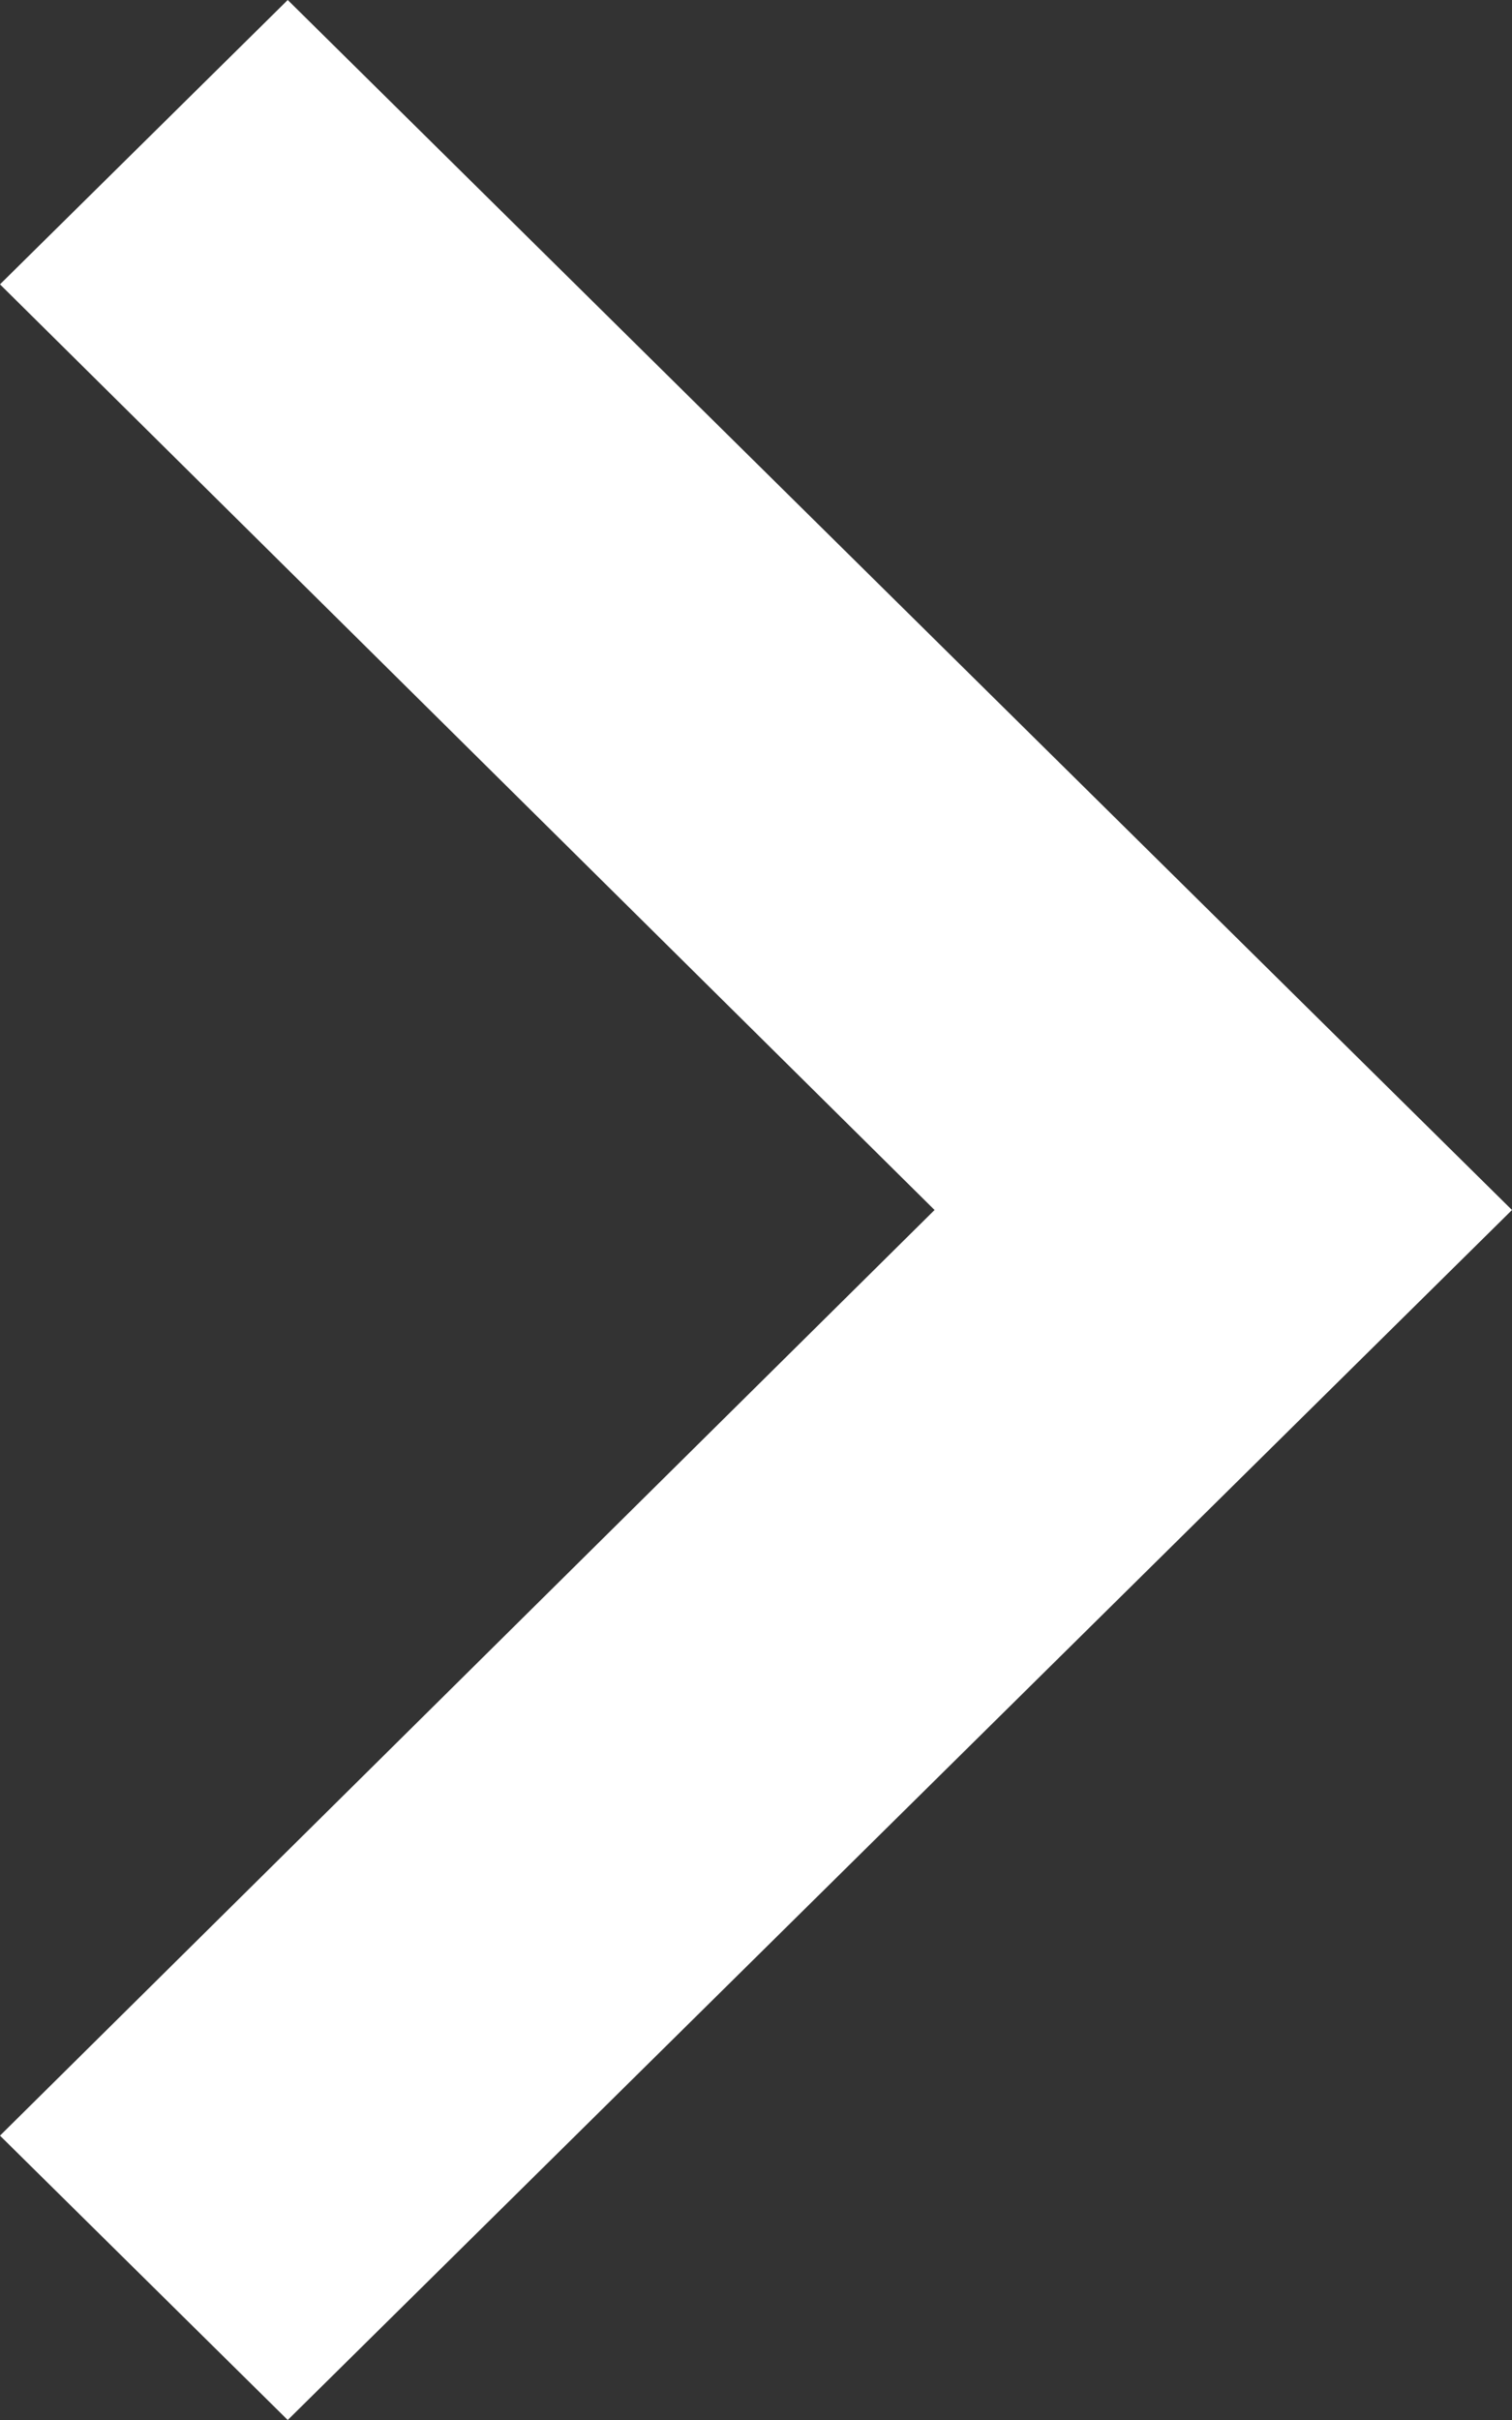 <svg width="10" height="16" viewBox="0 0 10 16" fill="none" xmlns="http://www.w3.org/2000/svg">
<rect x="0" y="0" width="10" height="16" fill="#333333" stroke="none"/>
<path d="M-6.11173e-05 14.12L6.181 8L-6.16524e-05 1.88L1.903 -8.31755e-08L10 8L1.903 16L-6.11173e-05 14.12Z" fill="white"/>
</svg>
